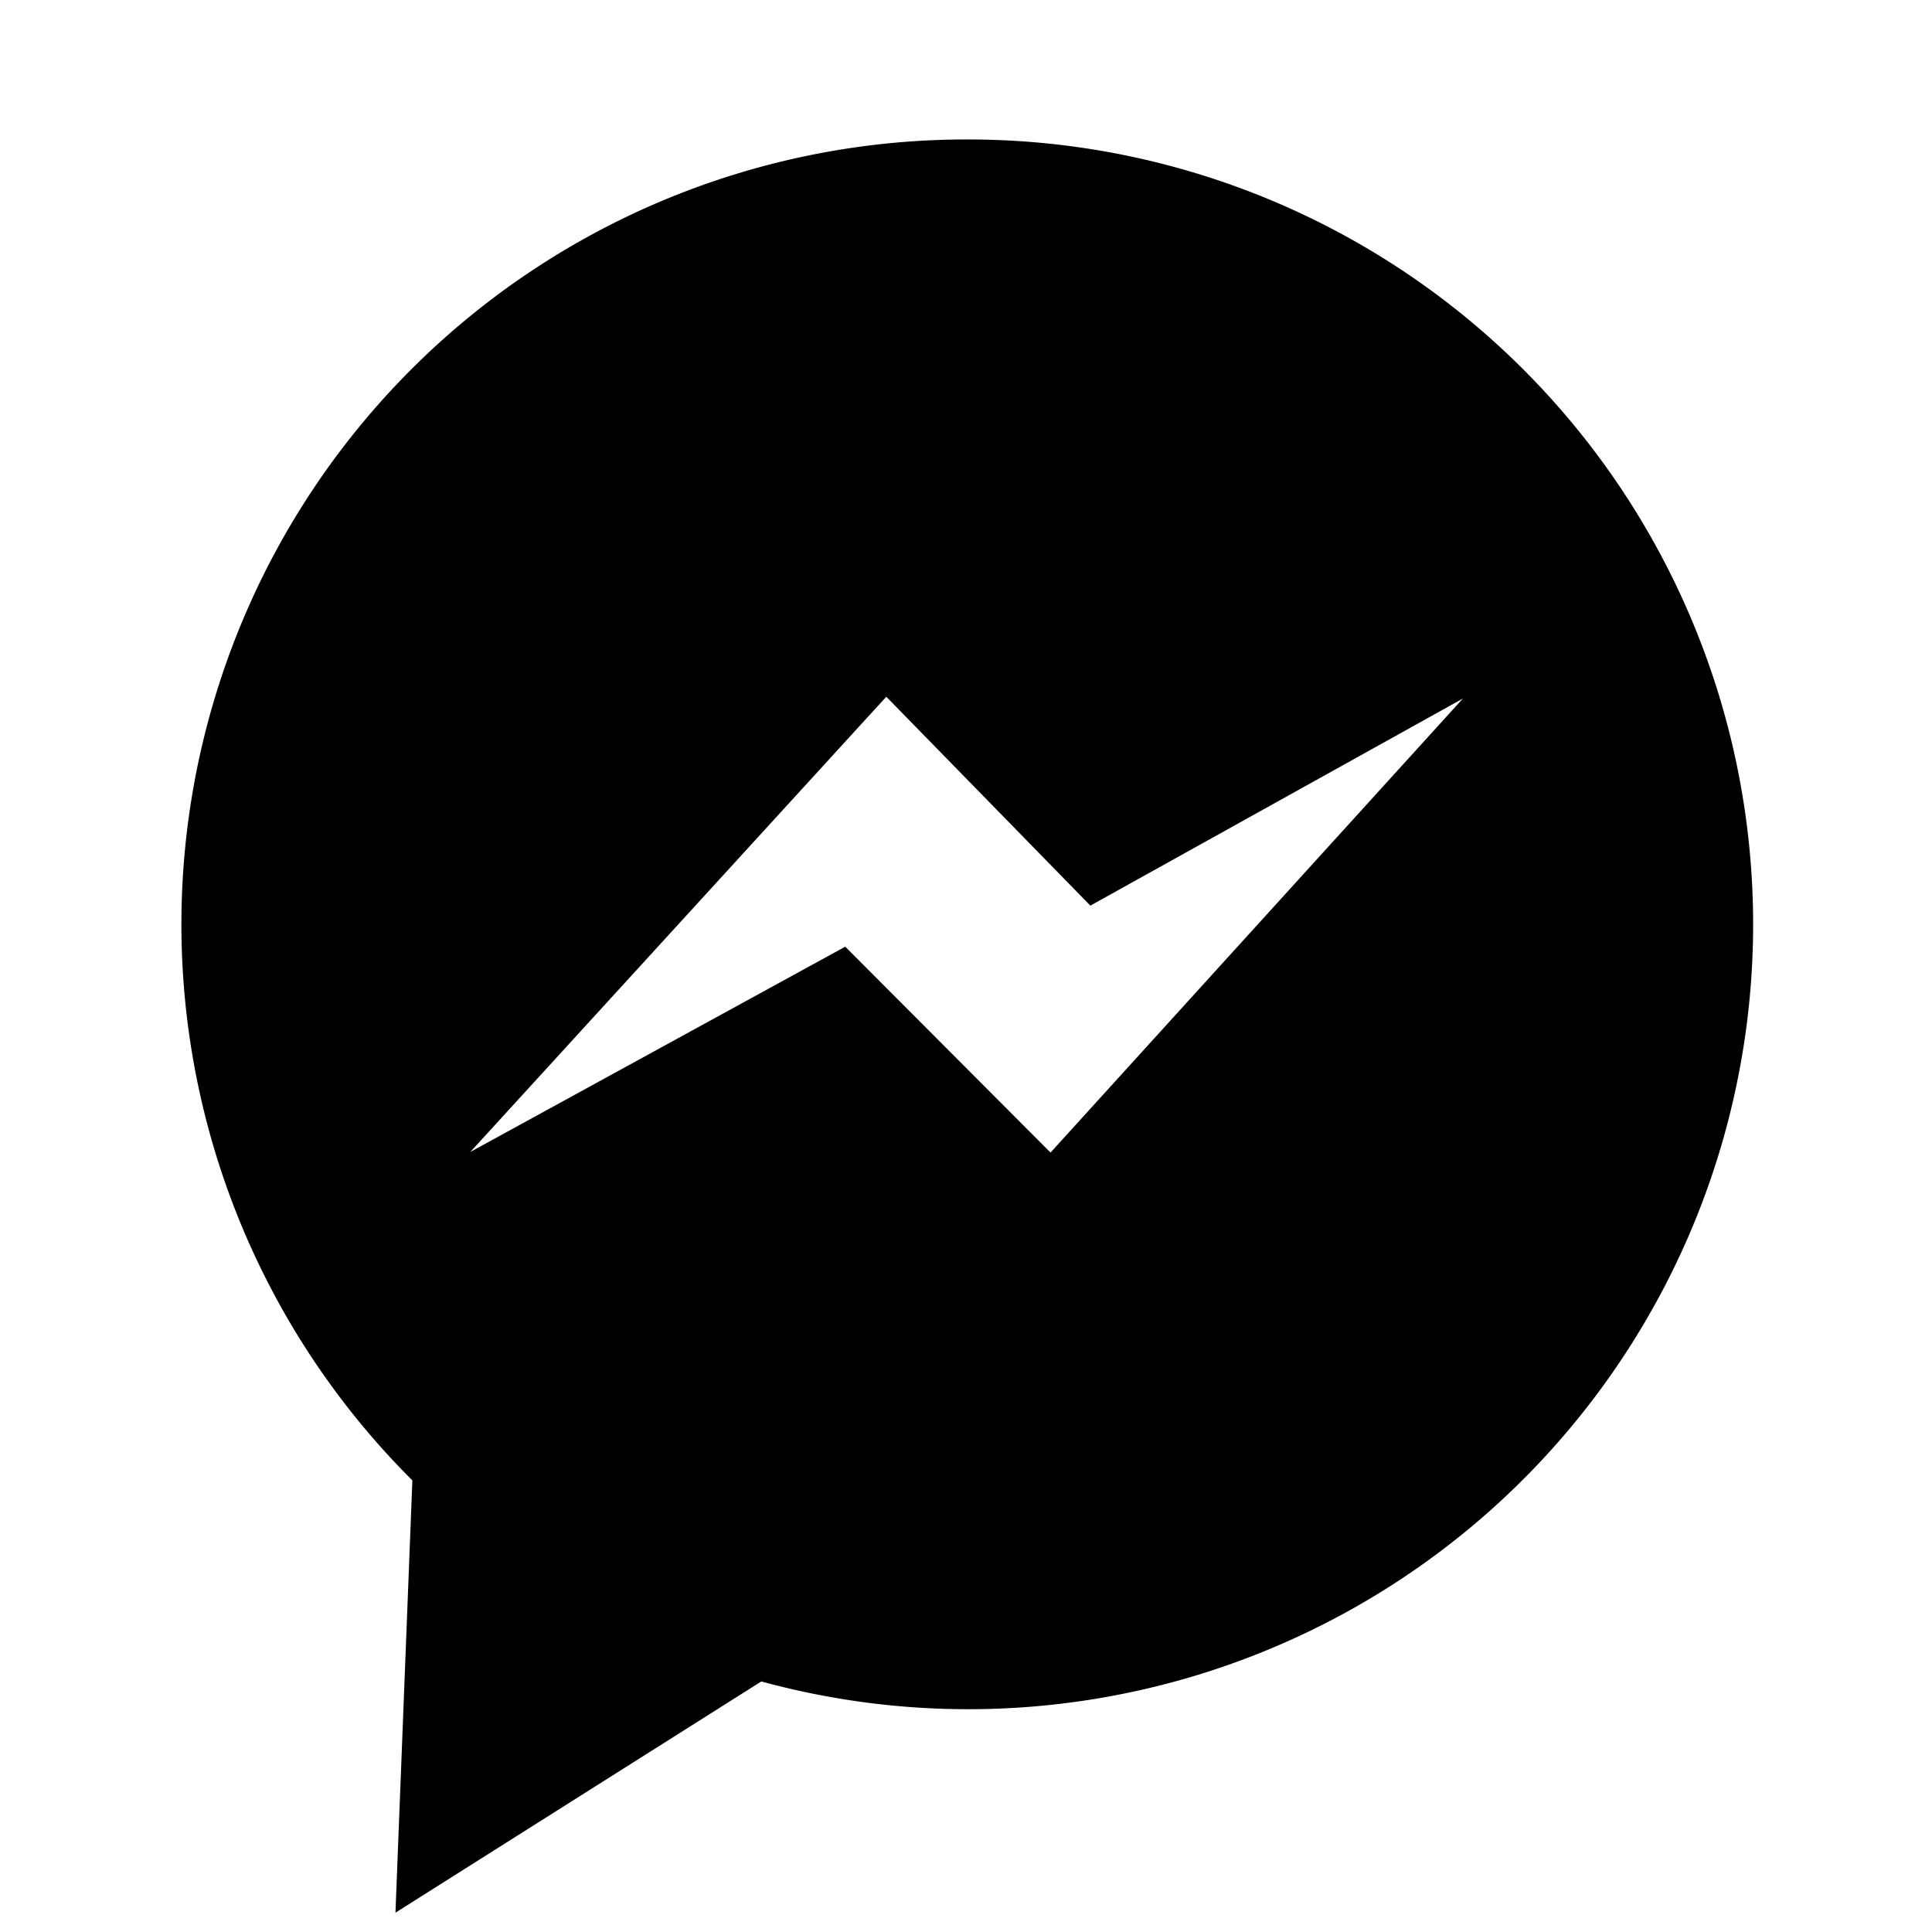 <svg xmlns="http://www.w3.org/2000/svg" viewBox="0 0 32 32"><path d="M16,2.31A13,13,0,0,0,6.83,24.52l-.28,7.16,6.06-3.83A13,13,0,1,0,16,2.31Zm1.4,16.78L14,15.68l-6.21,3.4,6.89-7.54L18.06,15l6.17-3.43Z"/></svg>
